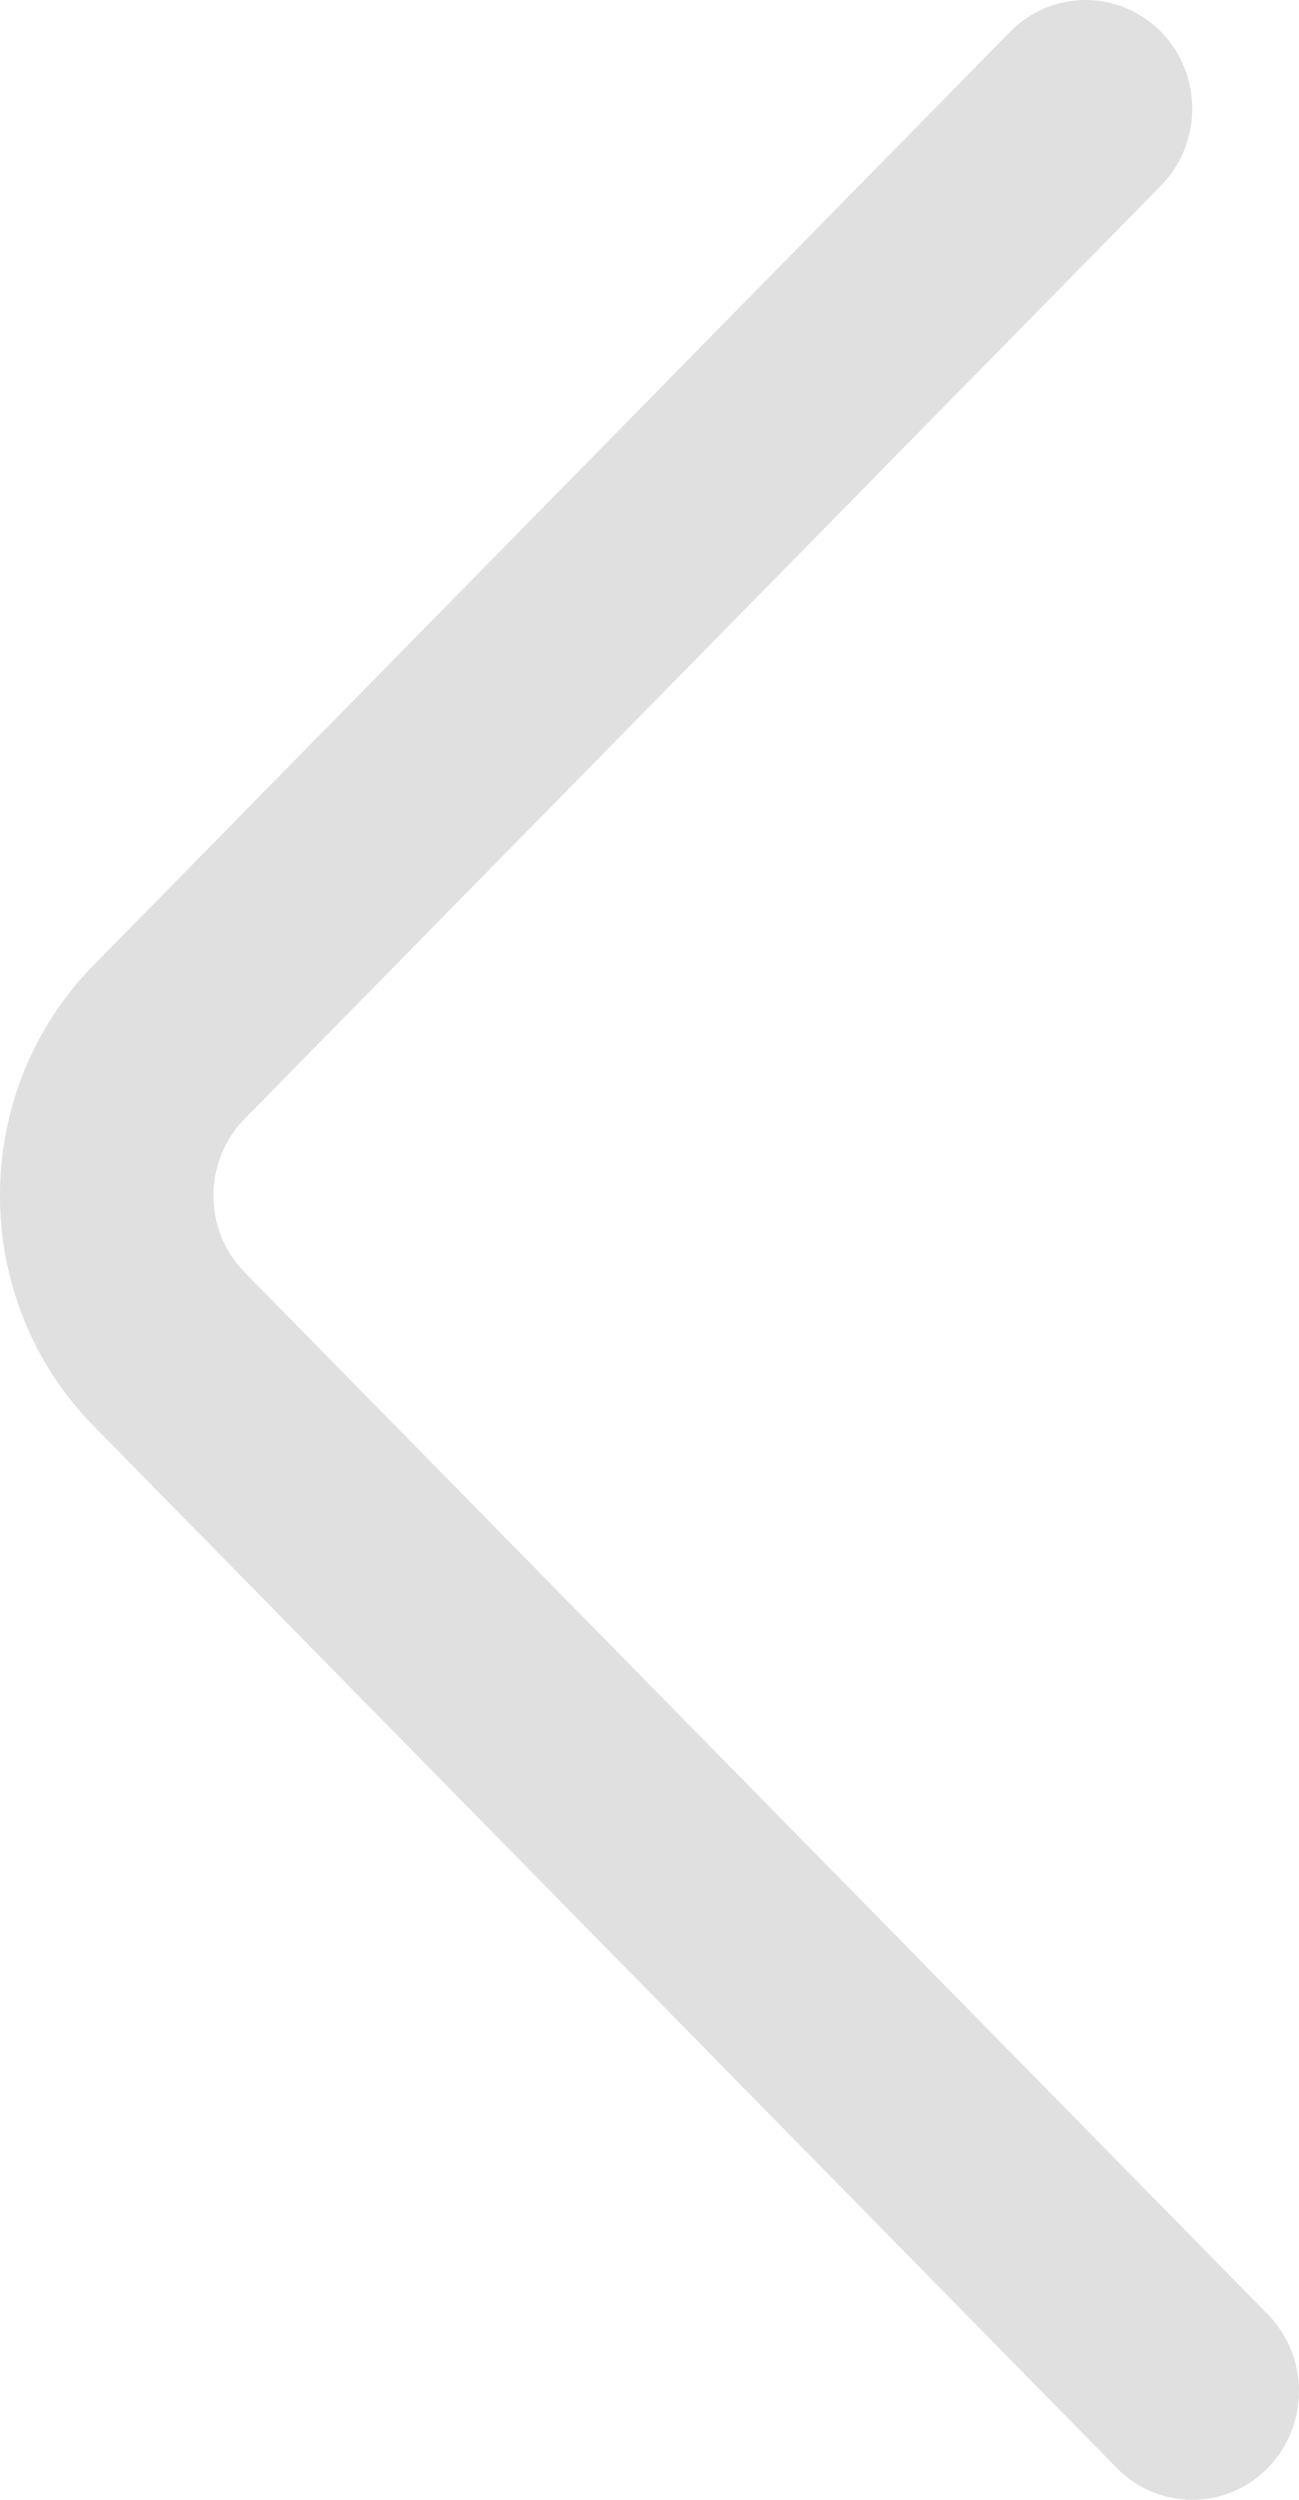 <svg width="13" height="25" viewBox="0 0 13 25" fill="none" xmlns="http://www.w3.org/2000/svg">
<path fill-rule="evenodd" clip-rule="evenodd" d="M11.619 0.318C11.202 -0.106 10.526 -0.106 10.109 0.318L0.938 9.651C-0.313 10.924 -0.313 12.989 0.938 14.262L11.177 24.682C11.594 25.106 12.27 25.106 12.687 24.682C13.104 24.257 13.104 23.569 12.687 23.144L2.449 12.725C2.032 12.301 2.032 11.612 2.449 11.188L11.619 1.856C12.036 1.431 12.036 0.743 11.619 0.318Z" fill="#E0E0E0"/>
</svg>
